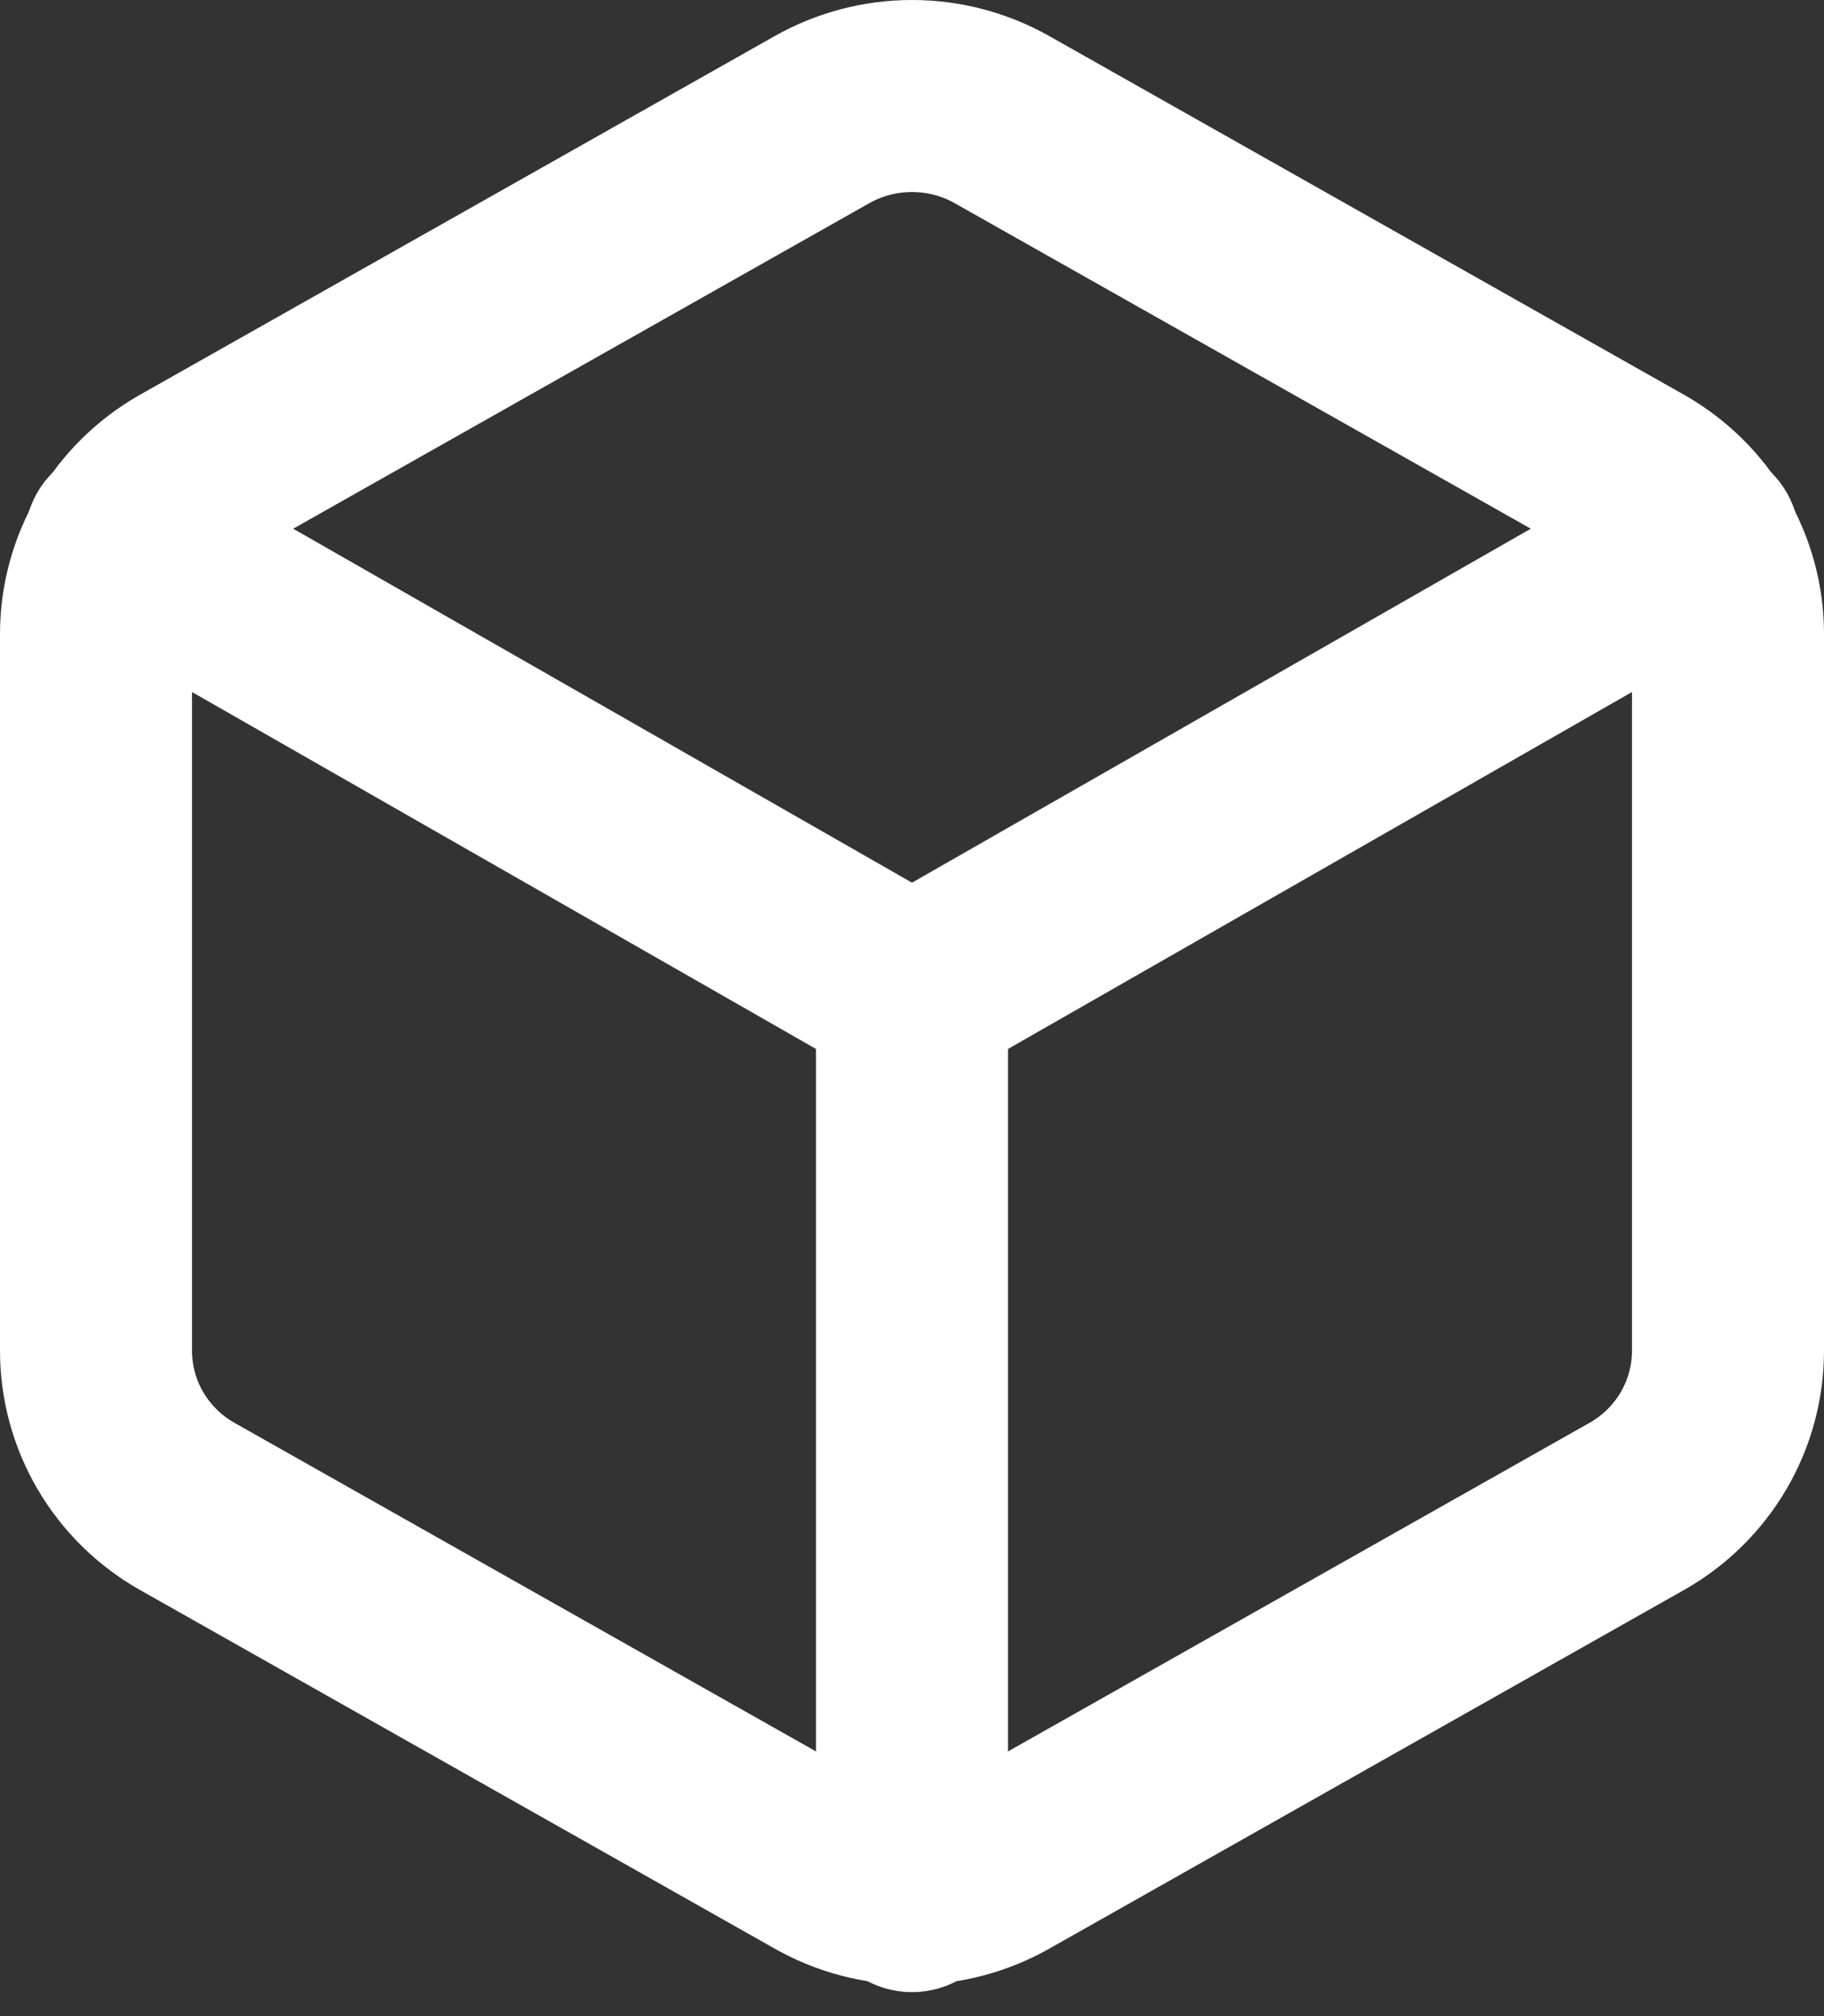 <svg width="38" height="42" viewBox="0 0 38 42" fill="none" xmlns="http://www.w3.org/2000/svg">
<rect x="0" y="0" width="38" height="42" fill="#333333" stroke="none"/>
<path d="M36 28.144V13.203C35.999 12.547 35.824 11.904 35.493 11.337C35.161 10.77 34.685 10.299 34.111 9.971L20.889 2.5C20.315 2.173 19.663 2 19 2C18.337 2 17.685 2.173 17.111 2.5L3.889 9.971C3.315 10.299 2.839 10.77 2.507 11.337C2.176 11.904 2.001 12.547 2 13.203V28.144C2.001 28.799 2.176 29.443 2.507 30.01C2.839 30.577 3.315 31.048 3.889 31.375L17.111 38.846C17.685 39.174 18.337 39.347 19 39.347C19.663 39.347 20.315 39.174 20.889 38.846L34.111 31.375C34.685 31.048 35.161 30.577 35.493 30.01C35.824 29.443 35.999 28.799 36 28.144Z" stroke="white" stroke-width="4" stroke-linecap="round" stroke-linejoin="round"/>
<path d="M2.51 11.26L19 20.692L35.49 11.26" stroke="white" stroke-width="4" stroke-linecap="round" stroke-linejoin="round"/>
<path d="M19 39.5V20.673" stroke="white" stroke-width="4" stroke-linecap="round" stroke-linejoin="round"/>
</svg>
